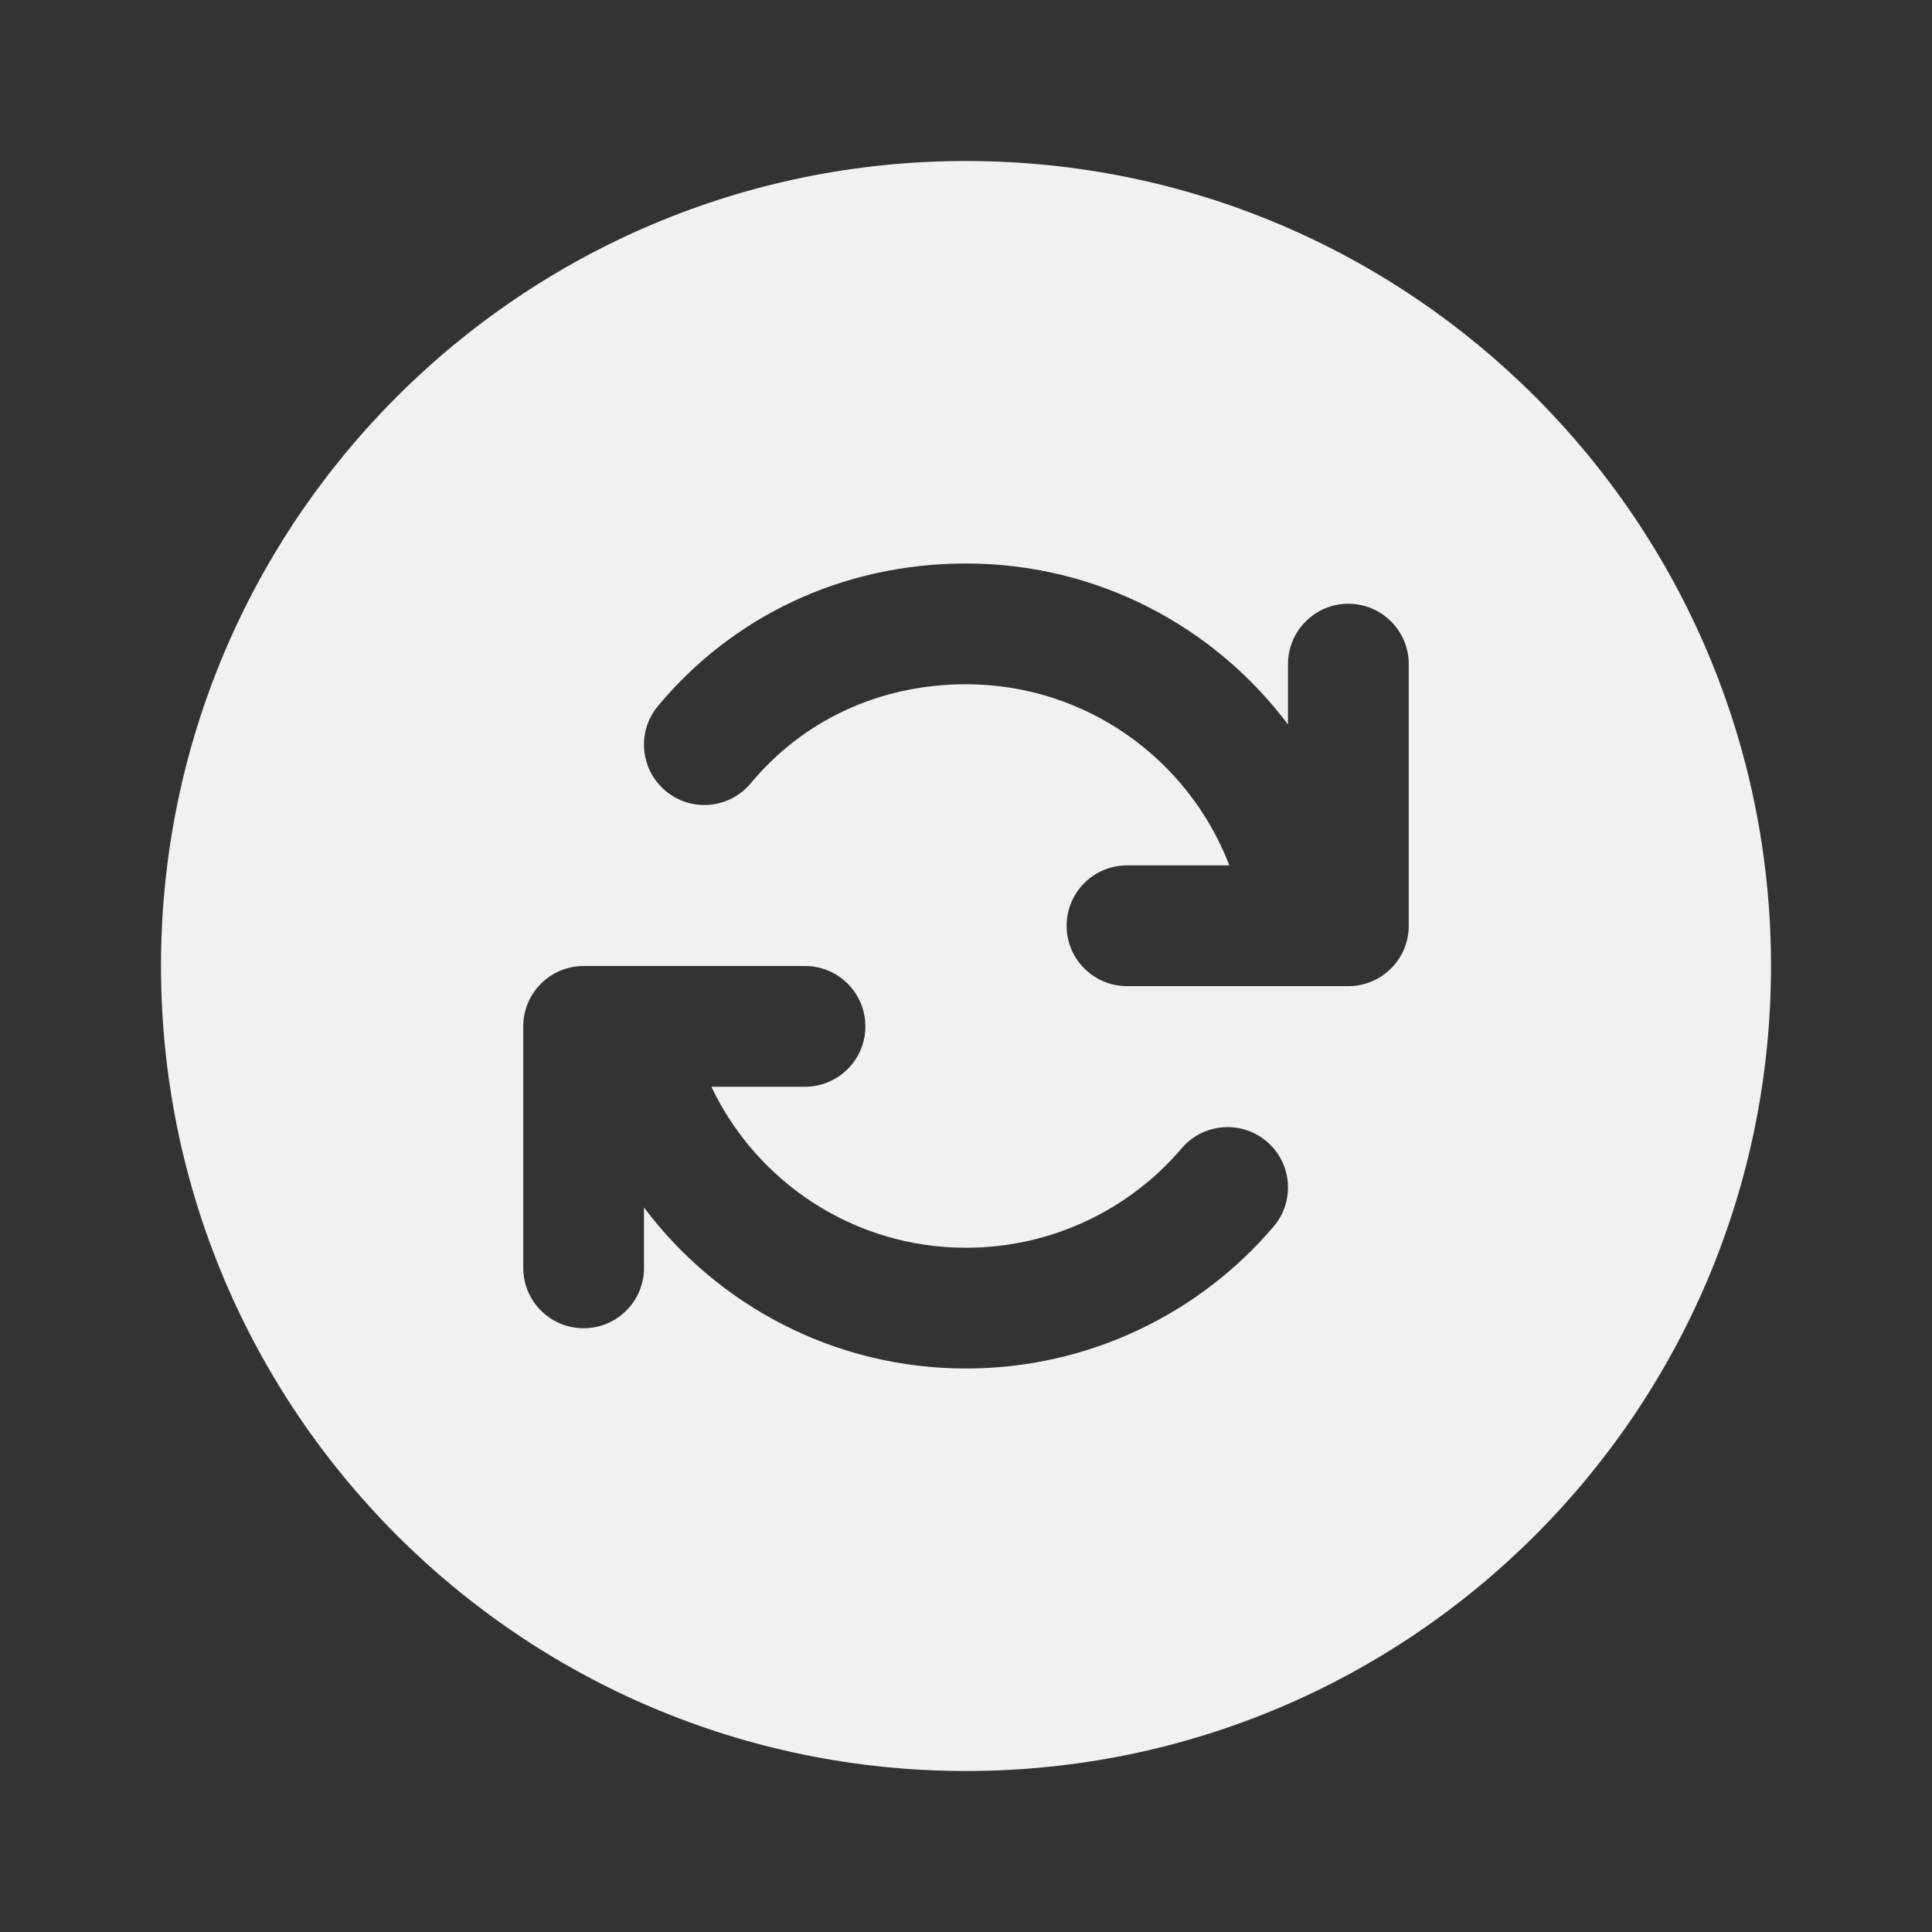<svg width="24" height="24" viewBox="0 0 24 24" fill="none" xmlns="http://www.w3.org/2000/svg">
<rect x="0" y="0" width="24" height="24" fill="#333333" stroke="none"/>
<path d="M12 22C6.477 22 2 17.523 2 12C2 6.477 6.477 2 12 2C17.523 2 22 6.477 22 12C22 17.523 17.523 22 12 22ZM15.271 10.75H14C13.586 10.75 13.25 11.086 13.25 11.5C13.25 11.914 13.586 12.25 14 12.25H16.75C17.164 12.25 17.5 11.914 17.5 11.5V8.25C17.5 7.836 17.164 7.5 16.75 7.5C16.336 7.5 16 7.836 16 8.25V9C15.088 7.785 13.636 7 12 7C10.463 7 9.096 7.66 8.173 8.771C7.908 9.089 7.952 9.562 8.271 9.827C8.589 10.092 9.062 10.048 9.327 9.729C9.963 8.964 10.907 8.5 12 8.5C13.492 8.5 14.767 9.434 15.271 10.75ZM8 15.75V15C8.912 16.214 10.364 17 12 17C13.525 17 14.904 16.316 15.821 15.237C16.09 14.921 16.051 14.448 15.736 14.18C15.42 13.912 14.947 13.95 14.679 14.265C14.037 15.02 13.071 15.5 12 15.5C10.605 15.5 9.399 14.683 8.837 13.5H10C10.414 13.5 10.75 13.164 10.75 12.75C10.75 12.336 10.414 12 10 12H7.25C6.836 12 6.5 12.336 6.5 12.75V15.75C6.5 16.164 6.836 16.5 7.25 16.5C7.664 16.5 8 16.164 8 15.75Z" fill="#F1F1F1"/>
</svg>
